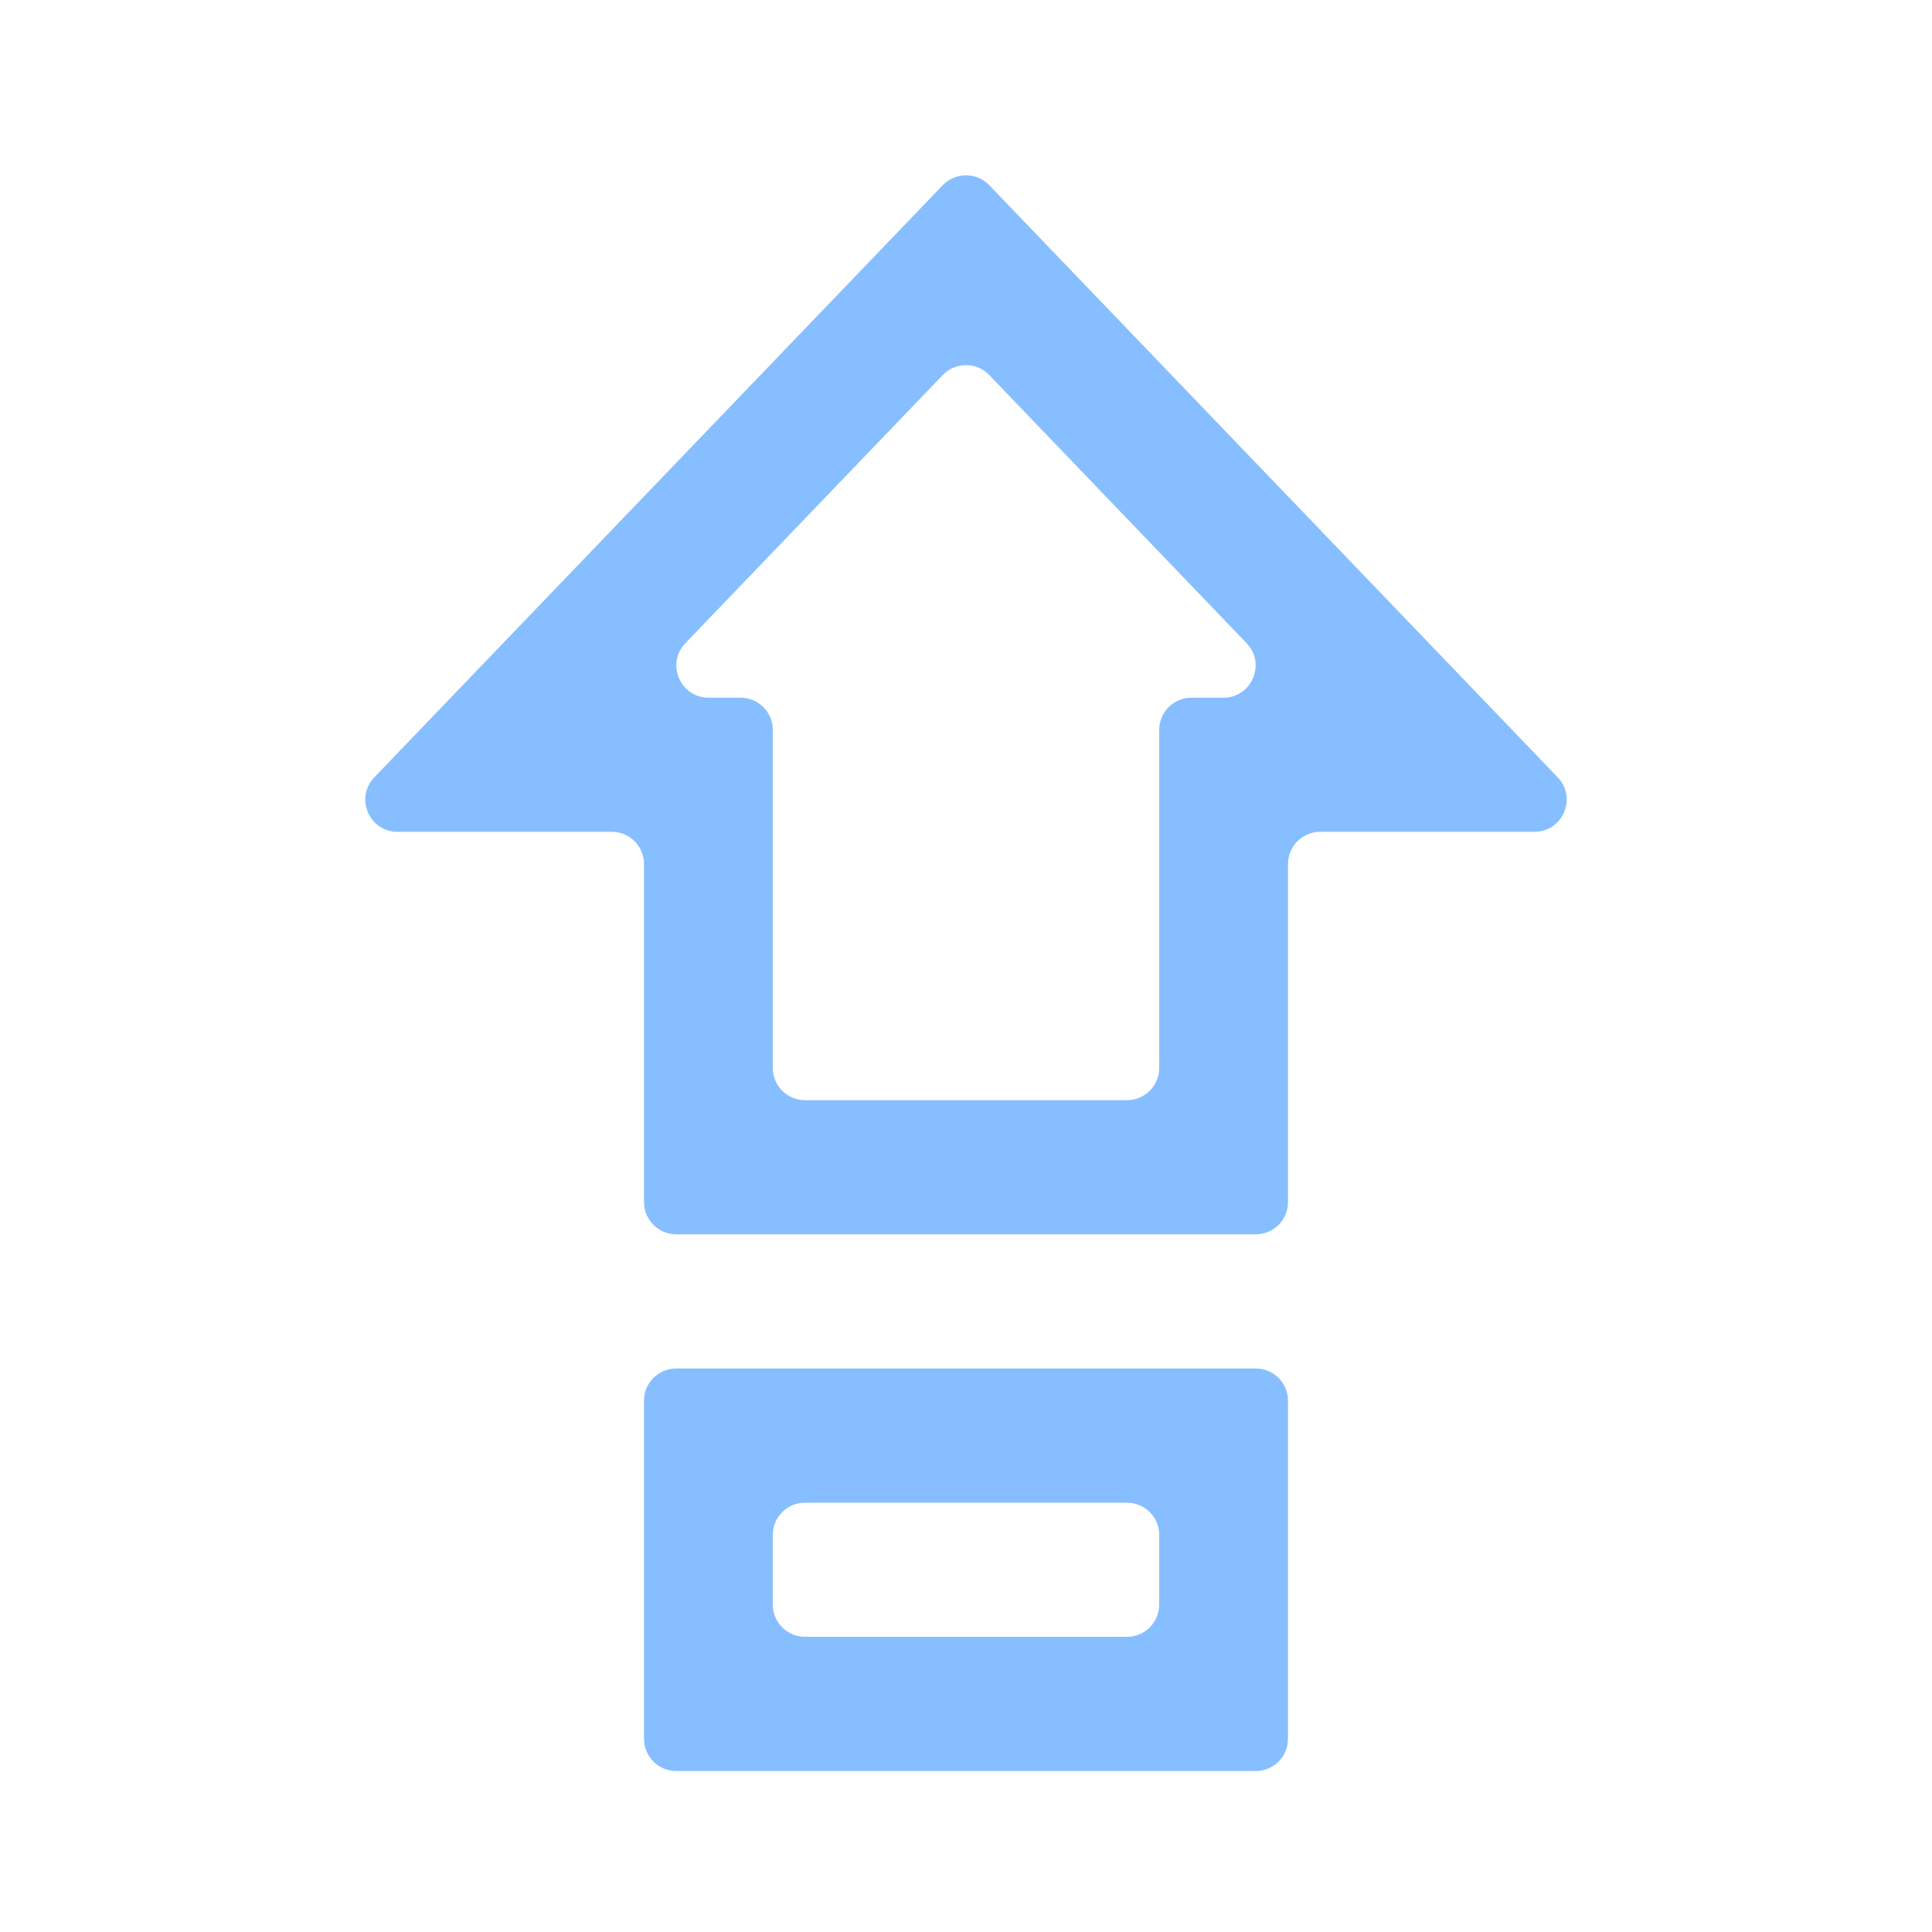 <svg width="24" height="24" viewBox="0 0 24 24" fill="none" xmlns="http://www.w3.org/2000/svg">
<path d="M14 13.667C14.221 13.667 14.4 13.488 14.4 13.267V9.067C14.4 8.846 14.579 8.667 14.8 8.667H15.197C15.55 8.667 15.73 8.244 15.486 7.99L12.289 4.659C12.131 4.495 11.869 4.495 11.711 4.659L8.514 7.99C8.27 8.244 8.45 8.667 8.802 8.667H9.2C9.421 8.667 9.6 8.846 9.6 9.067V13.267C9.6 13.488 9.779 13.667 10 13.667H14ZM11.711 2.301C11.869 2.137 12.131 2.137 12.289 2.301L19.35 9.656C19.594 9.911 19.414 10.333 19.061 10.333H16.4C16.179 10.333 16 10.512 16 10.733V14.933C16 15.154 15.821 15.333 15.6 15.333H8.4C8.179 15.333 8 15.154 8 14.933V10.733C8 10.512 7.821 10.333 7.6 10.333H4.938C4.586 10.333 4.406 9.911 4.65 9.656L11.711 2.301ZM8 17.4C8 17.179 8.179 17 8.4 17H15.6C15.821 17 16 17.179 16 17.4V21.6C16 21.821 15.821 22 15.6 22H8.4C8.179 22 8 21.821 8 21.6V17.4ZM14.4 19.067C14.4 18.846 14.221 18.667 14 18.667H10C9.779 18.667 9.6 18.846 9.6 19.067V19.933C9.6 20.154 9.779 20.333 10 20.333H14C14.221 20.333 14.4 20.154 14.4 19.933V19.067Z" fill="#87BEFF"/>
</svg>
